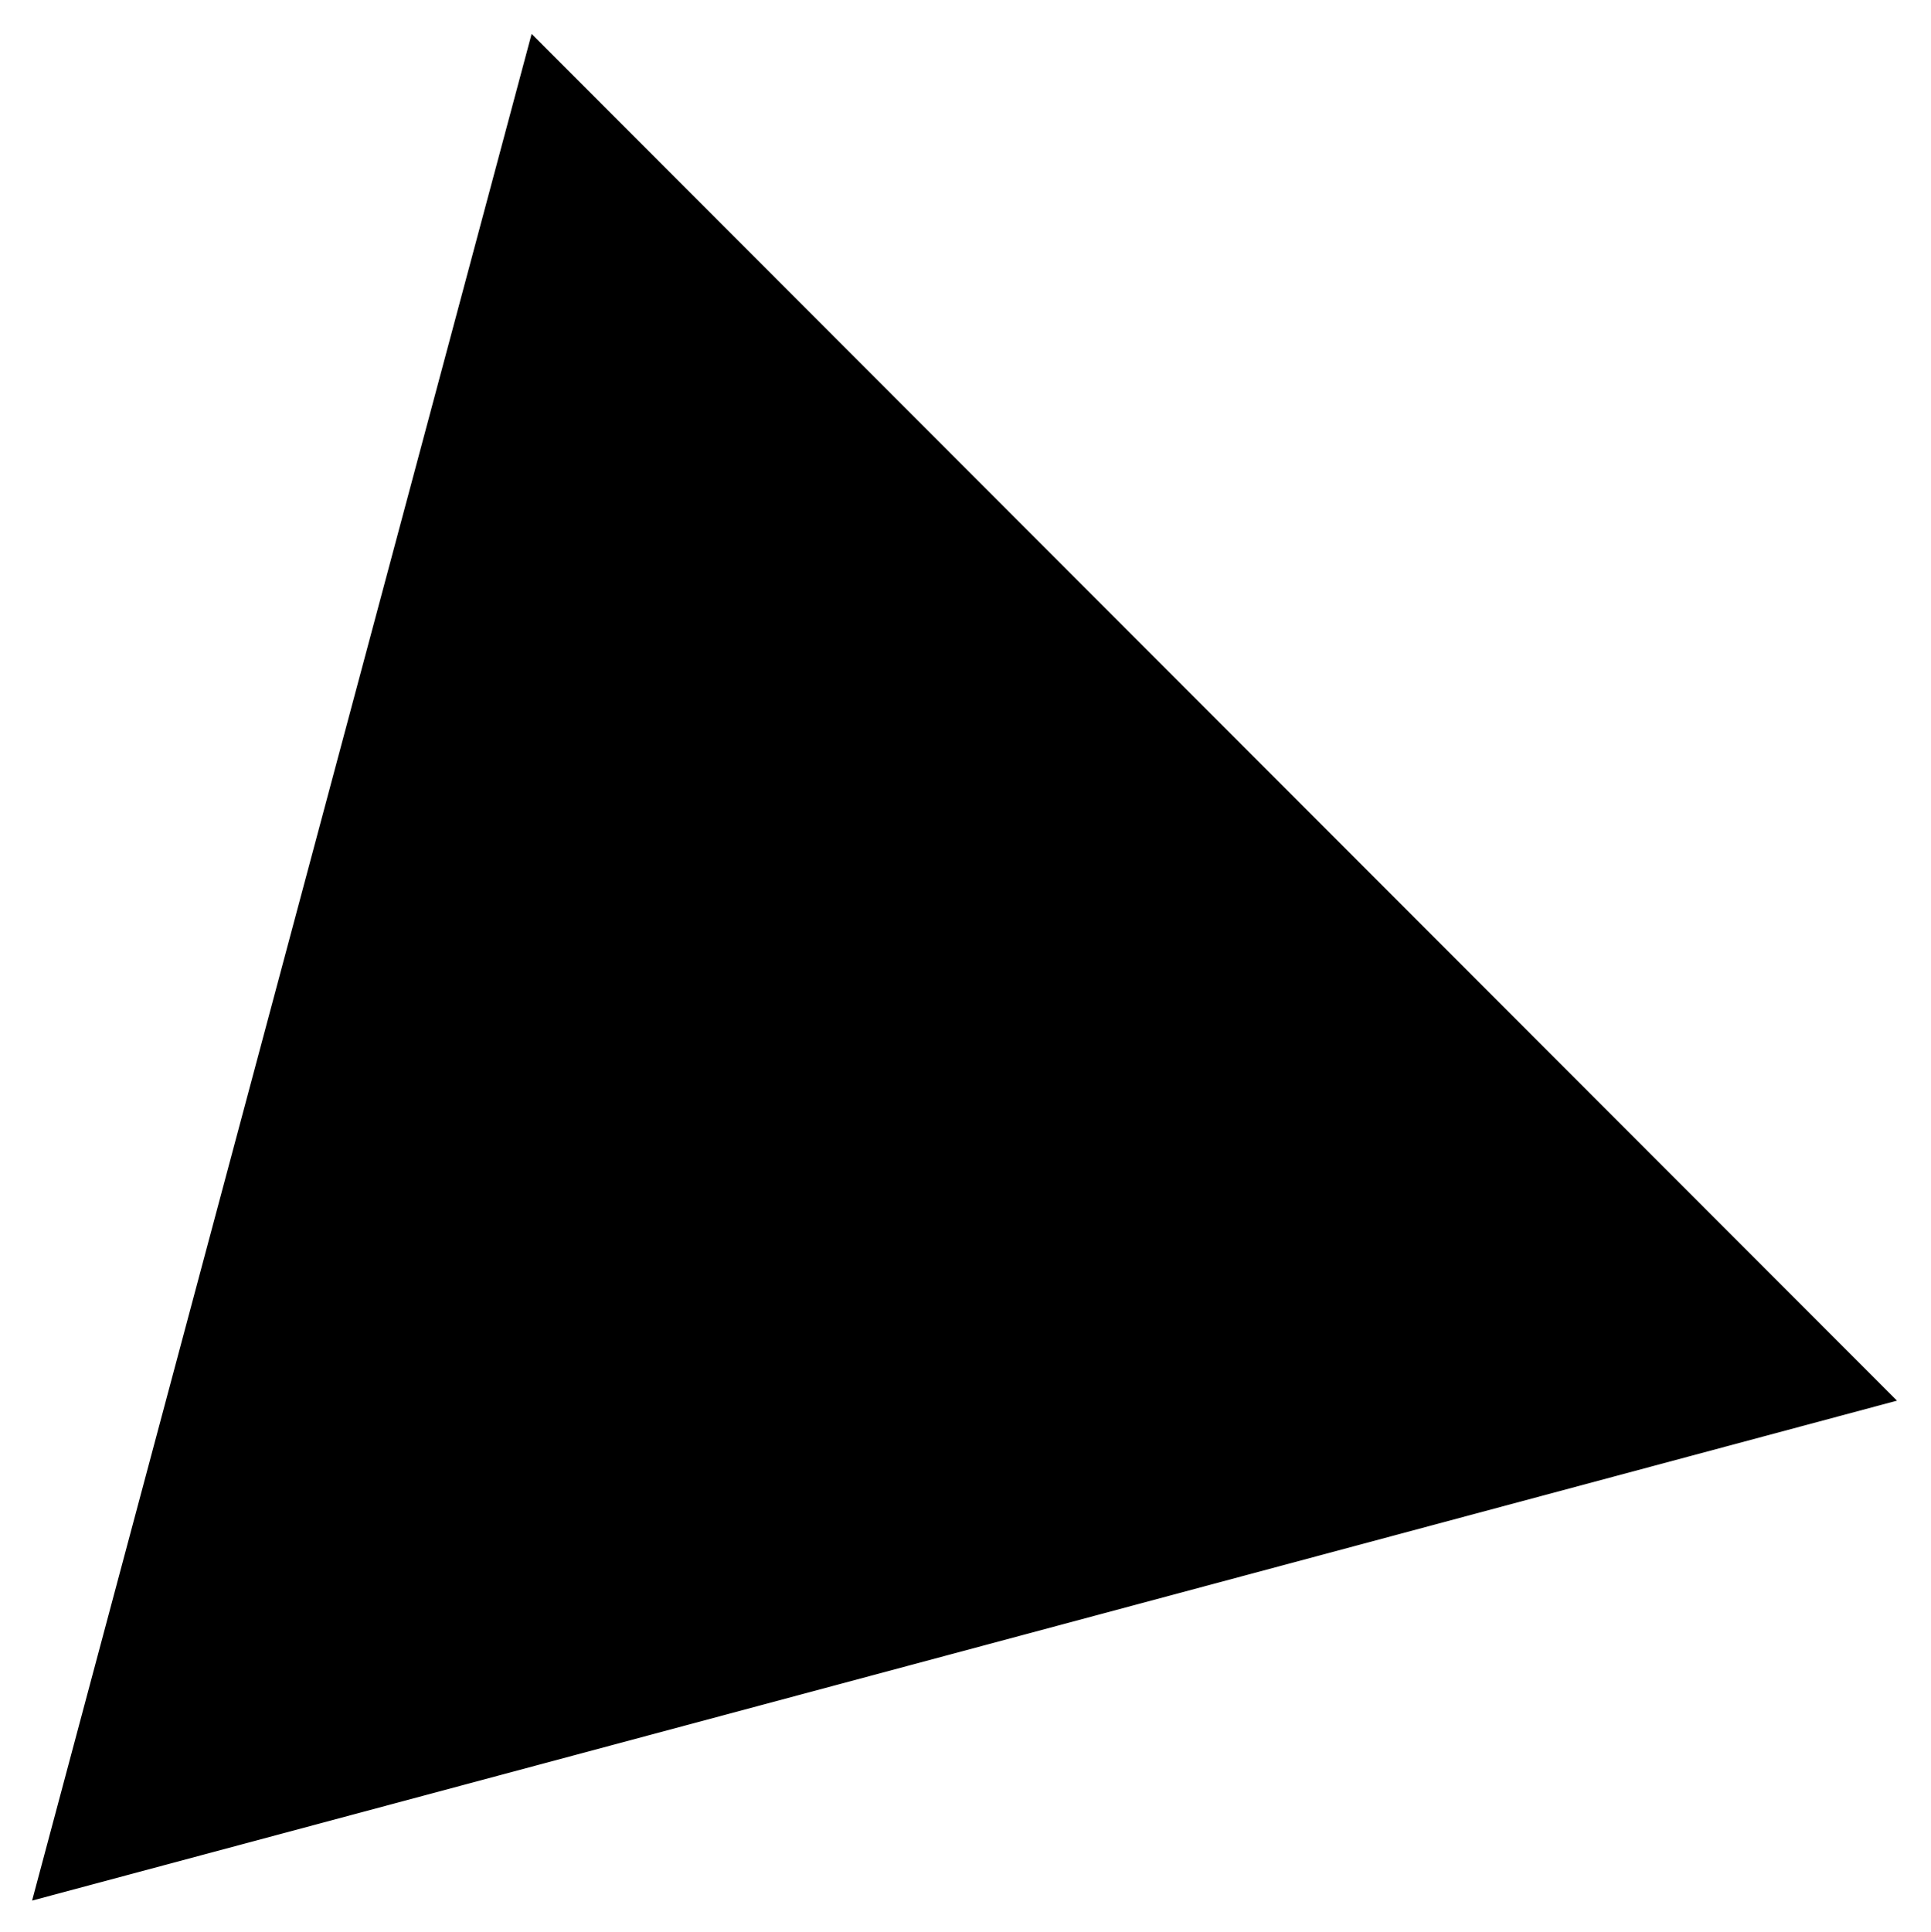 <svg viewBox="0 0 100.001 100.058" height="100.058" width="100.001">
  <g transform="translate(21.985,8.179)">
    <path transform="matrix(1.108,-0.297,0.297,1.109,61.67,-49.549)" d="m -13.405,99.113 -87.164,0 43.582,-75.487 z" />
  </g>
</svg>
